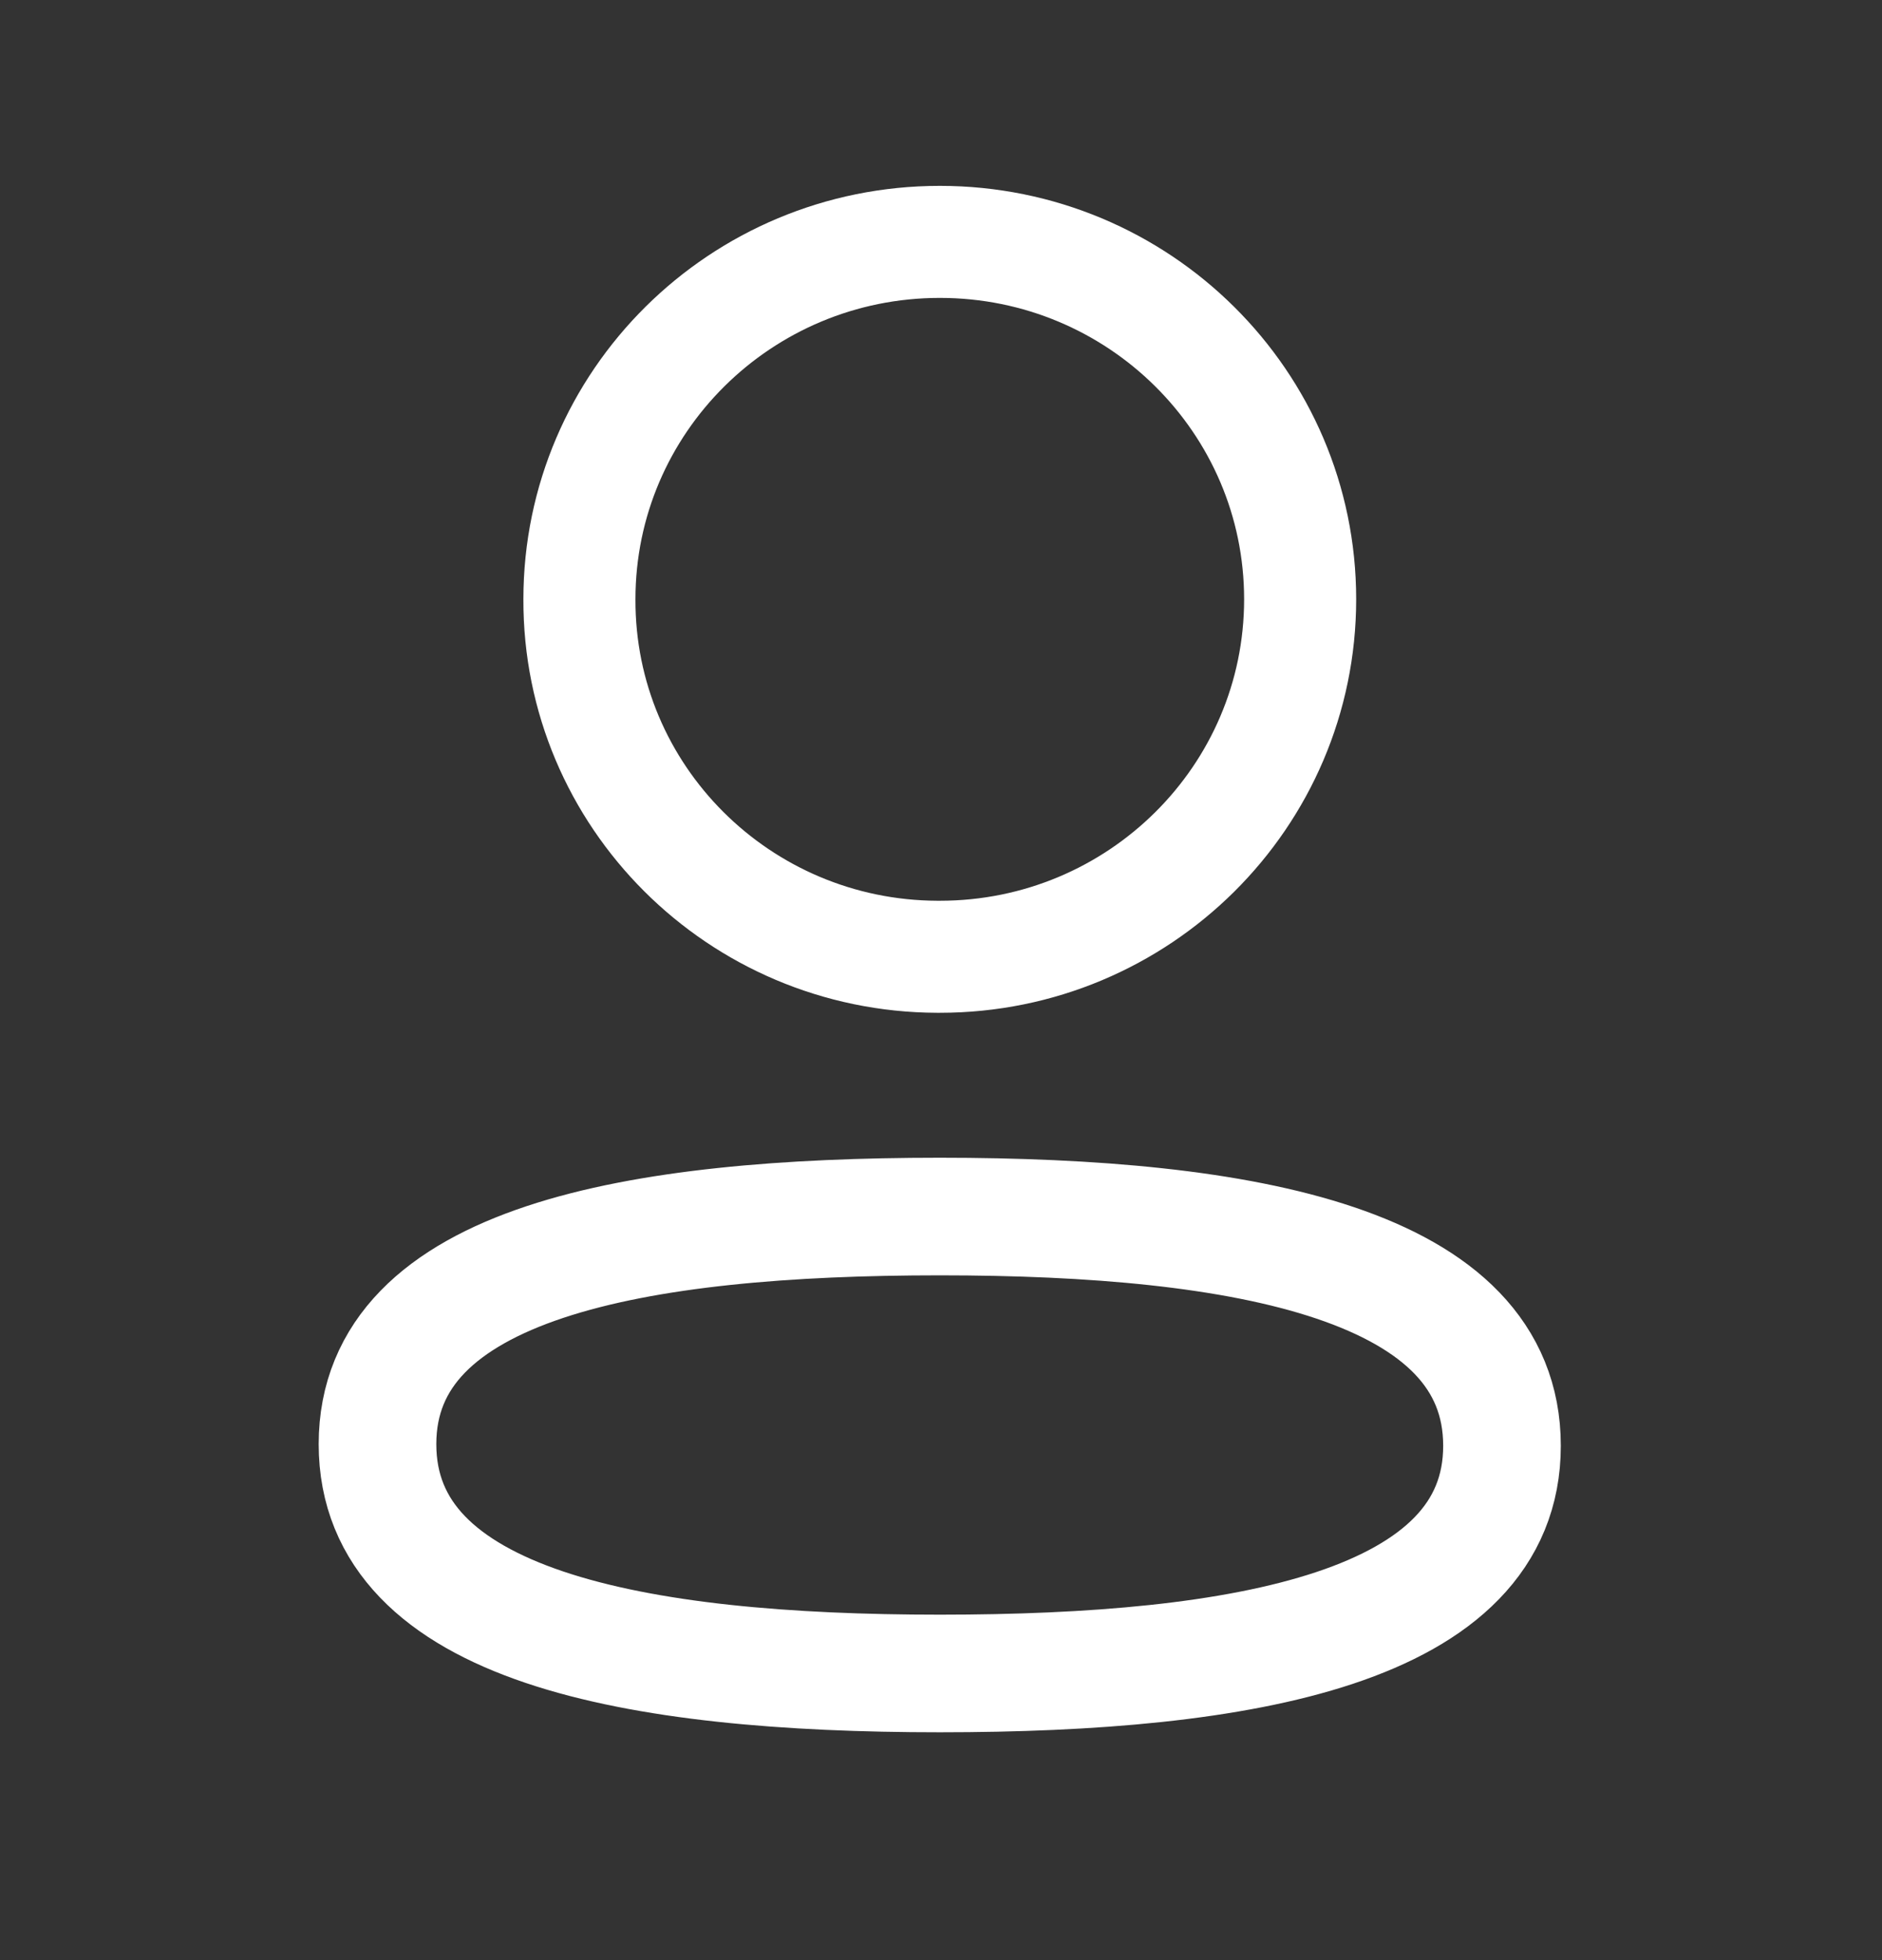 <svg width="24" height="25" viewBox="0 0 24 25" fill="none" xmlns="http://www.w3.org/2000/svg">
<rect x="0" y="0" width="24" height="25" fill="#333333" stroke="none"/>
<g id="Iconly/Light/Profile">
<g id="Profile">
<path id="Stroke 1" fill-rule="evenodd" clip-rule="evenodd" d="M11.985 15.516C8.117 15.516 4.814 16.096 4.814 18.419C4.814 20.743 8.096 21.344 11.985 21.344C15.852 21.344 19.154 20.763 19.154 18.44C19.154 16.118 15.873 15.516 11.985 15.516Z" stroke="white" stroke-width="1.5" stroke-linecap="round" stroke-linejoin="round"/>
<path id="Stroke 3" fill-rule="evenodd" clip-rule="evenodd" d="M11.985 12.203C14.523 12.203 16.58 10.161 16.58 7.643C16.58 5.125 14.523 3.085 11.985 3.085C9.447 3.085 7.389 5.125 7.389 7.643C7.38 10.153 9.424 12.194 11.953 12.203H11.985Z" stroke="white" stroke-width="1.429" stroke-linecap="round" stroke-linejoin="round"/>
</g>
</g>
</svg>
